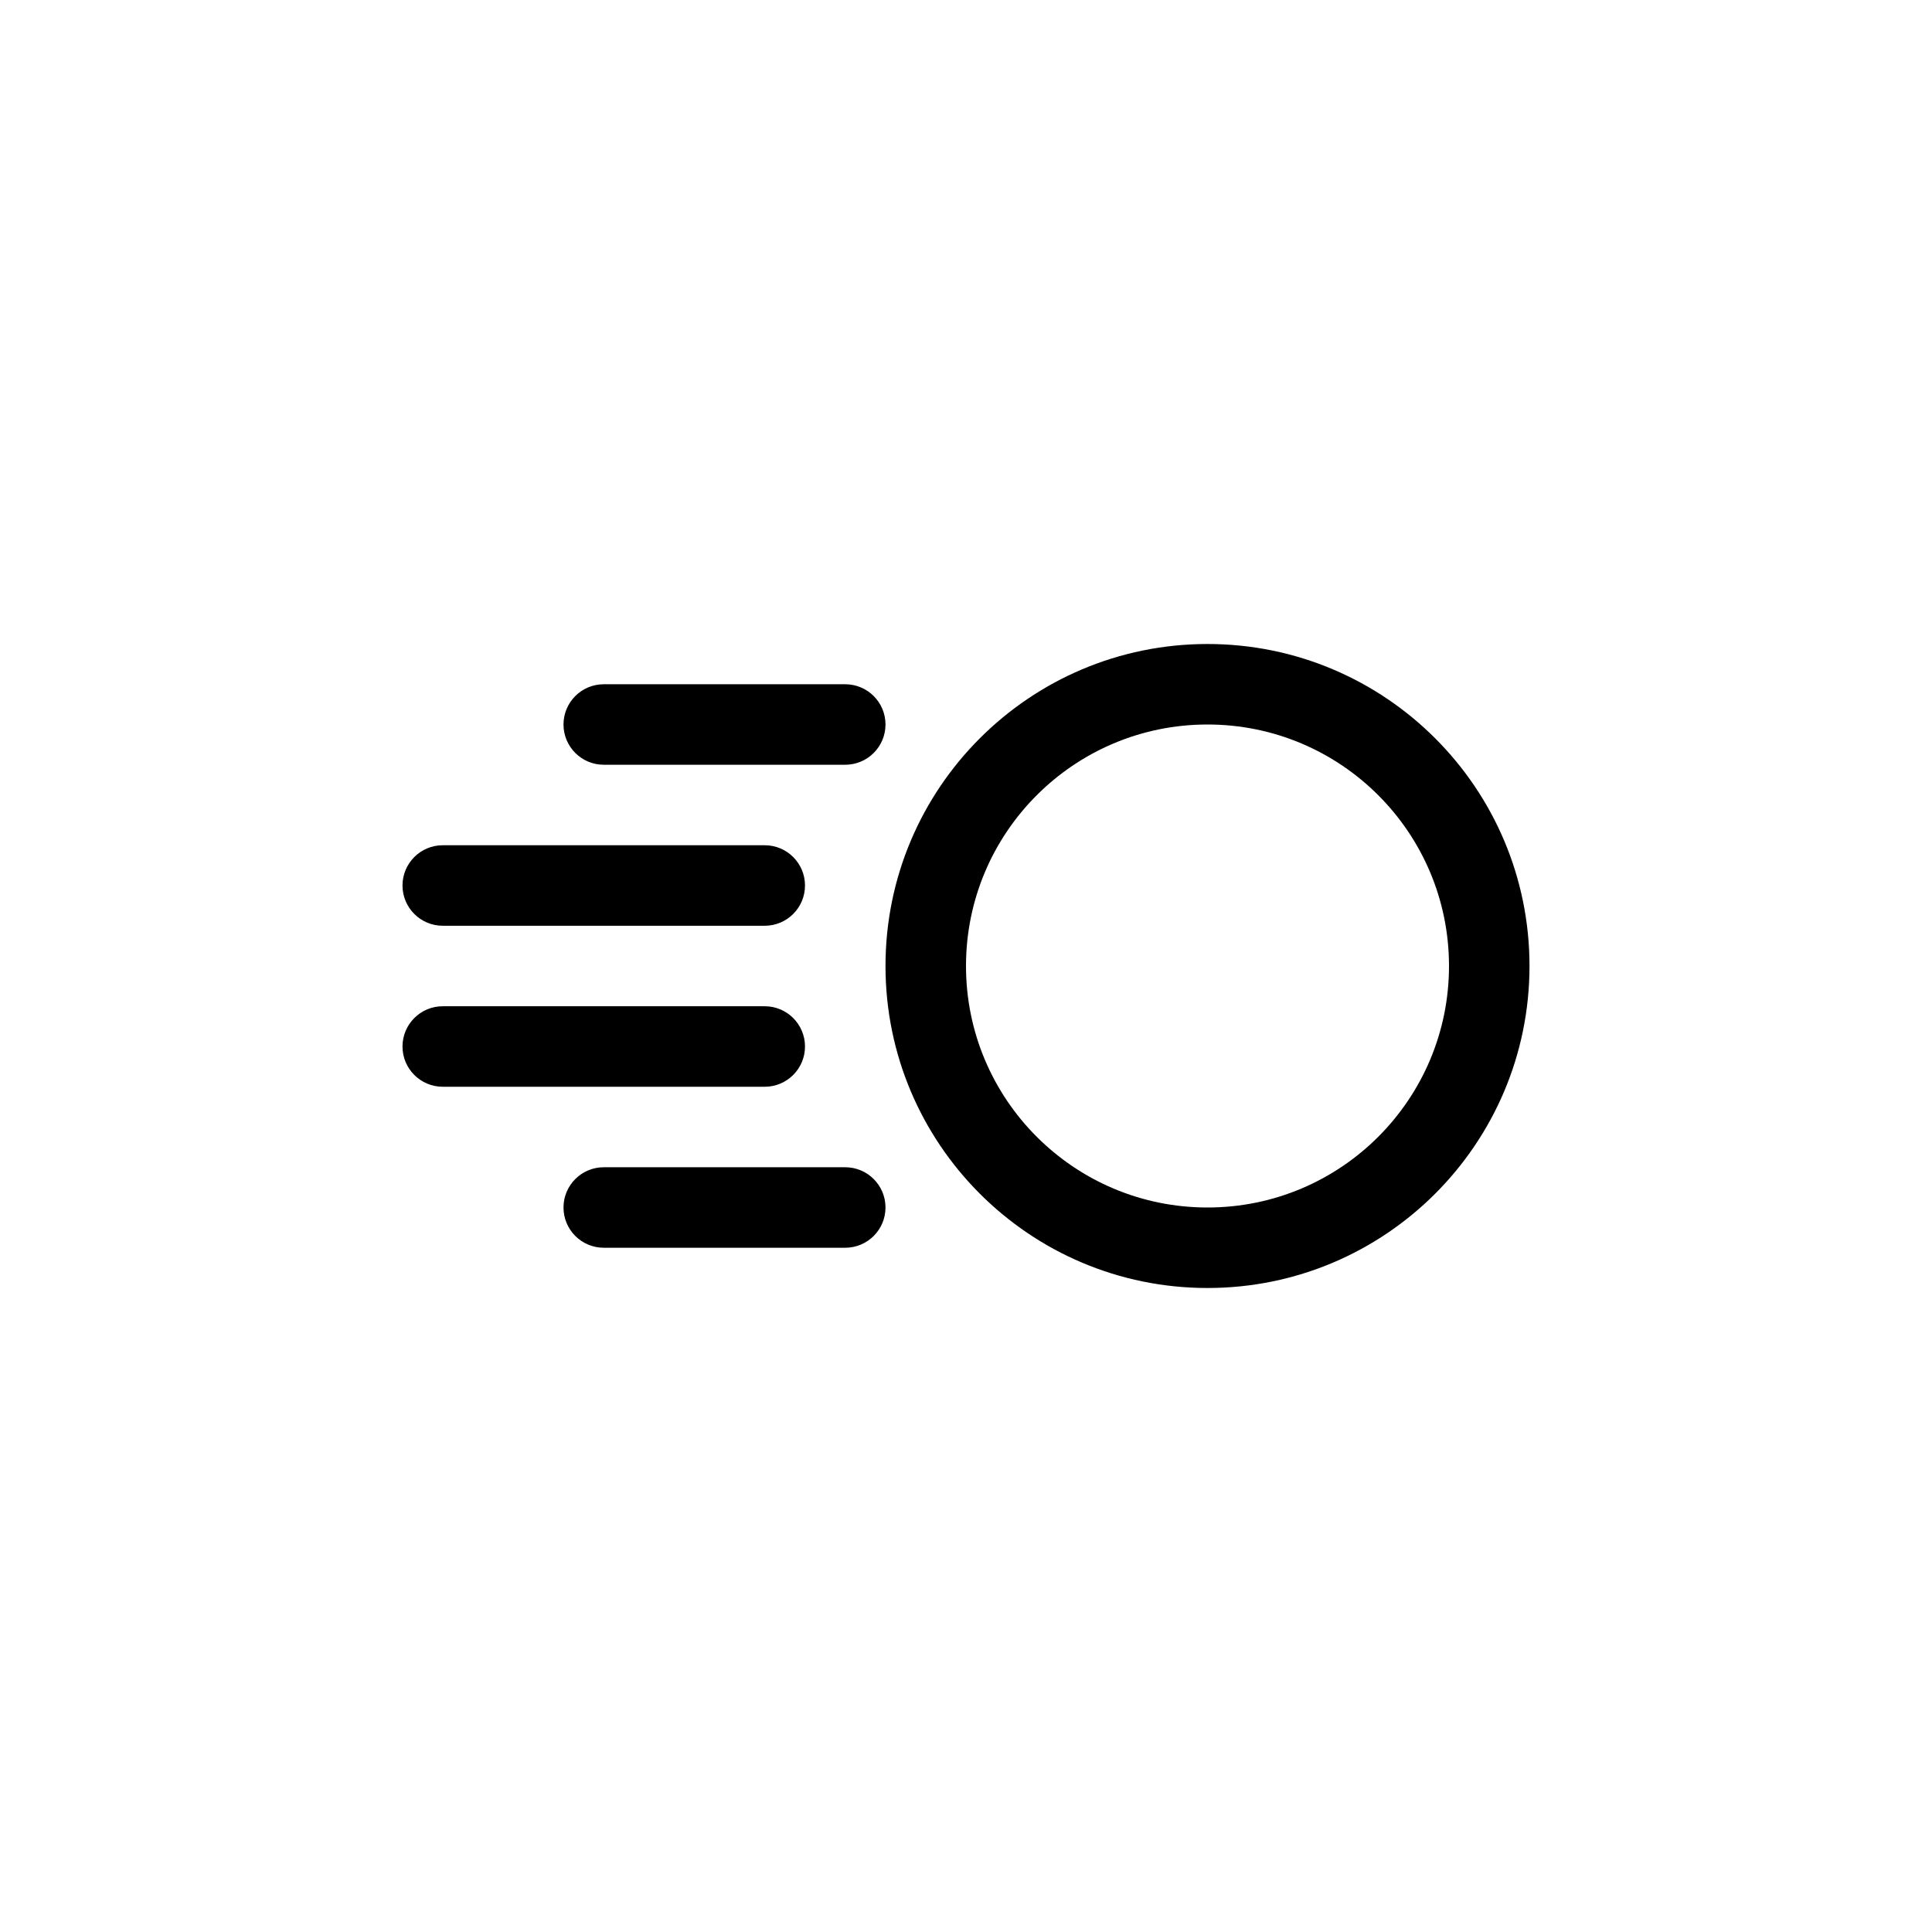 <svg width="24" height="24" viewBox="0 0 24 24" fill="none" xmlns="http://www.w3.org/2000/svg">
<path fill-rule="evenodd" clip-rule="evenodd" d="M18 12C18 13.657 16.657 15 15 15C13.343 15 12 13.657 12 12C12 10.343 13.343 9 15 9C16.657 9 18 10.343 18 12ZM19 12C19 14.209 17.209 16 15 16C12.791 16 11 14.209 11 12C11 9.791 12.791 8 15 8C17.209 8 19 9.791 19 12ZM7.5 8.5C7.224 8.5 7 8.724 7 9C7 9.276 7.224 9.5 7.5 9.5H10.5C10.776 9.5 11 9.276 11 9C11 8.724 10.776 8.5 10.5 8.5H7.5ZM5.5 10.5C5.224 10.5 5 10.724 5 11C5 11.276 5.224 11.5 5.5 11.5H9.5C9.776 11.5 10 11.276 10 11C10 10.724 9.776 10.5 9.5 10.5H5.5ZM5.5 12.5C5.224 12.5 5 12.724 5 13C5 13.276 5.224 13.5 5.5 13.5H9.5C9.776 13.5 10 13.276 10 13C10 12.724 9.776 12.5 9.5 12.5H5.5ZM7.5 14.5C7.224 14.5 7 14.724 7 15C7 15.276 7.224 15.5 7.5 15.5H10.5C10.776 15.5 11 15.276 11 15C11 14.724 10.776 14.5 10.5 14.5H7.5Z" fill="currentColor" />
</svg>
